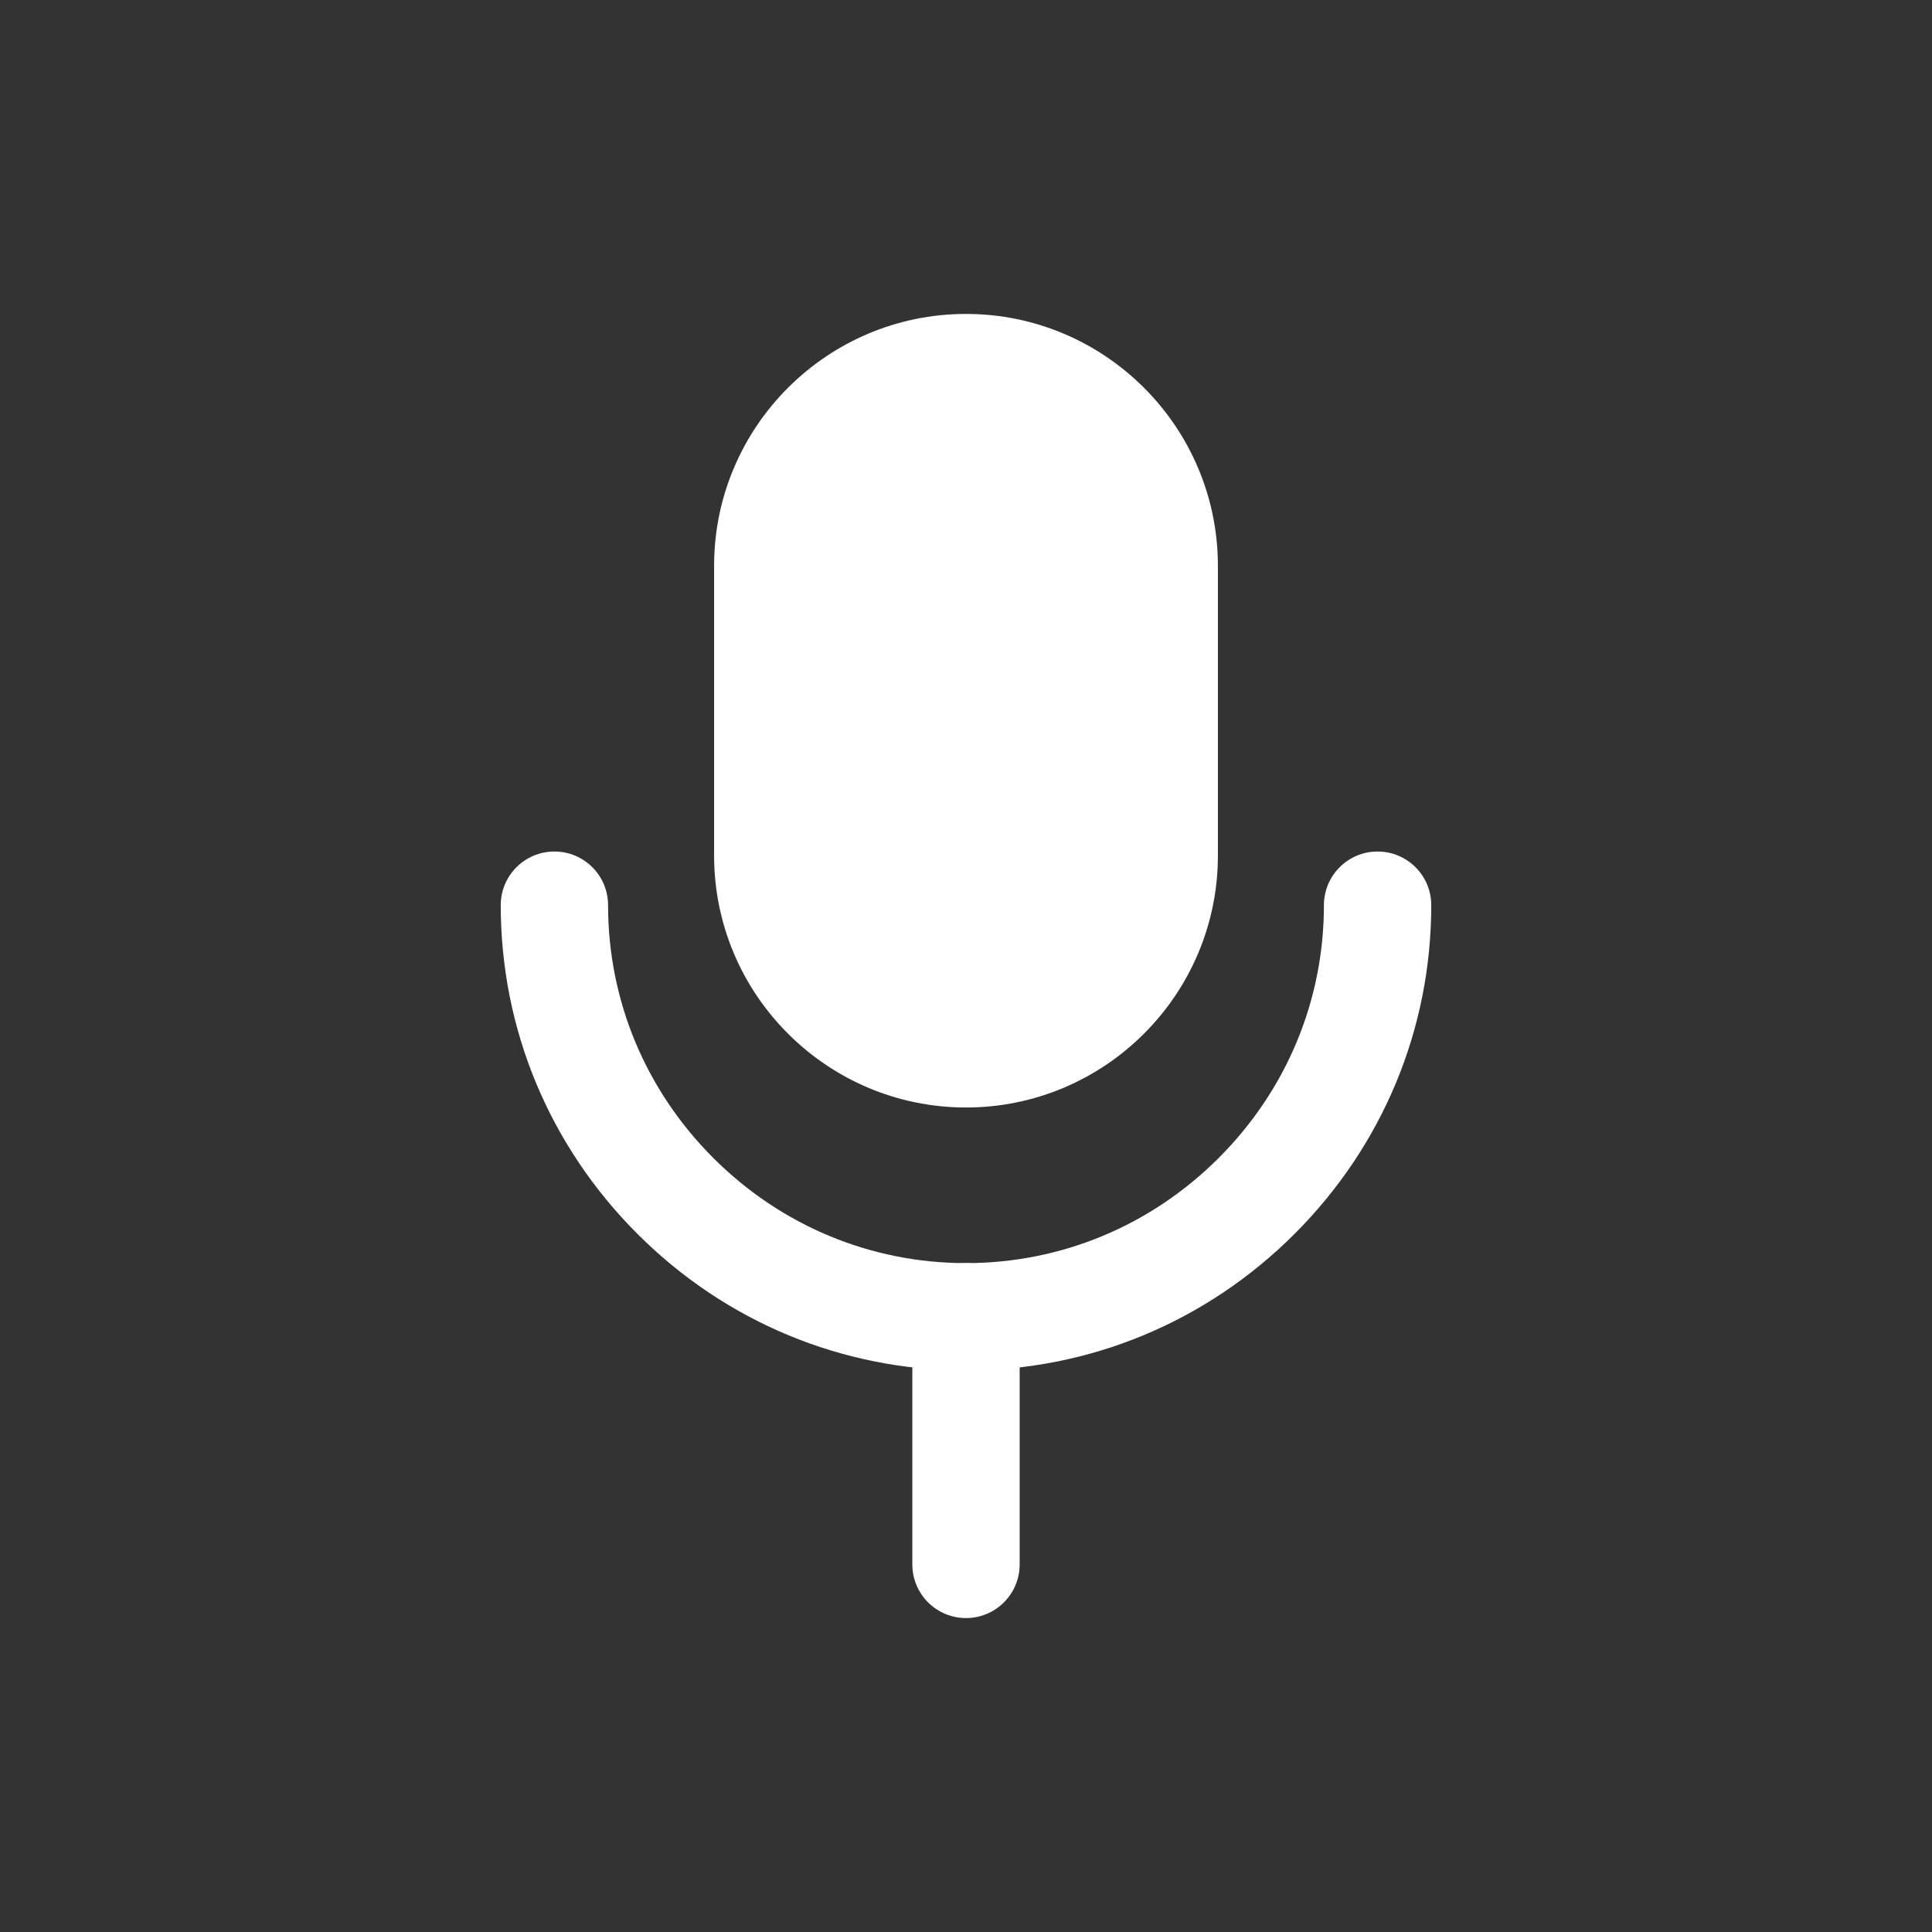 <?xml version="1.0" encoding="UTF-8"?>
<svg id="layer1" xmlns="http://www.w3.org/2000/svg" width="1080" height="1080" viewBox="0 0 1080 1080">
  <rect x="0" y="0" width="1080" height="1080" fill="#333333" stroke="none"/>
  <path d="M540,175.492c-77.645,0-140.812,63.168-140.812,140.812v161.981c0,77.644,63.168,140.812,140.812,140.812s140.812-63.168,140.812-140.812v-161.981c0-77.644-63.168-140.812-140.812-140.812Z" fill="#fff"/>
  <path d="M540,766.09c-69.217,0-134.459-27.123-183.709-76.374-49.251-49.25-76.374-114.493-76.374-183.709,0-16.568,13.432-30,30-30s30,13.432,30,30c0,53.19,20.882,103.365,58.8,141.283,37.918,37.917,88.093,58.8,141.283,58.8s103.364-20.882,141.282-58.8c37.918-37.918,58.8-88.093,58.8-141.283,0-16.568,13.432-30,30-30s30,13.432,30,30c0,69.216-27.123,134.459-76.373,183.709-49.251,49.25-114.493,76.374-183.709,76.374Z" fill="#fff"/>
  <path d="M540,904.508c-16.568,0-30-13.432-30-30v-138.418c0-16.568,13.432-30,30-30s30,13.432,30,30v138.418c0,16.568-13.432,30-30,30Z" fill="#fff"/>
</svg>